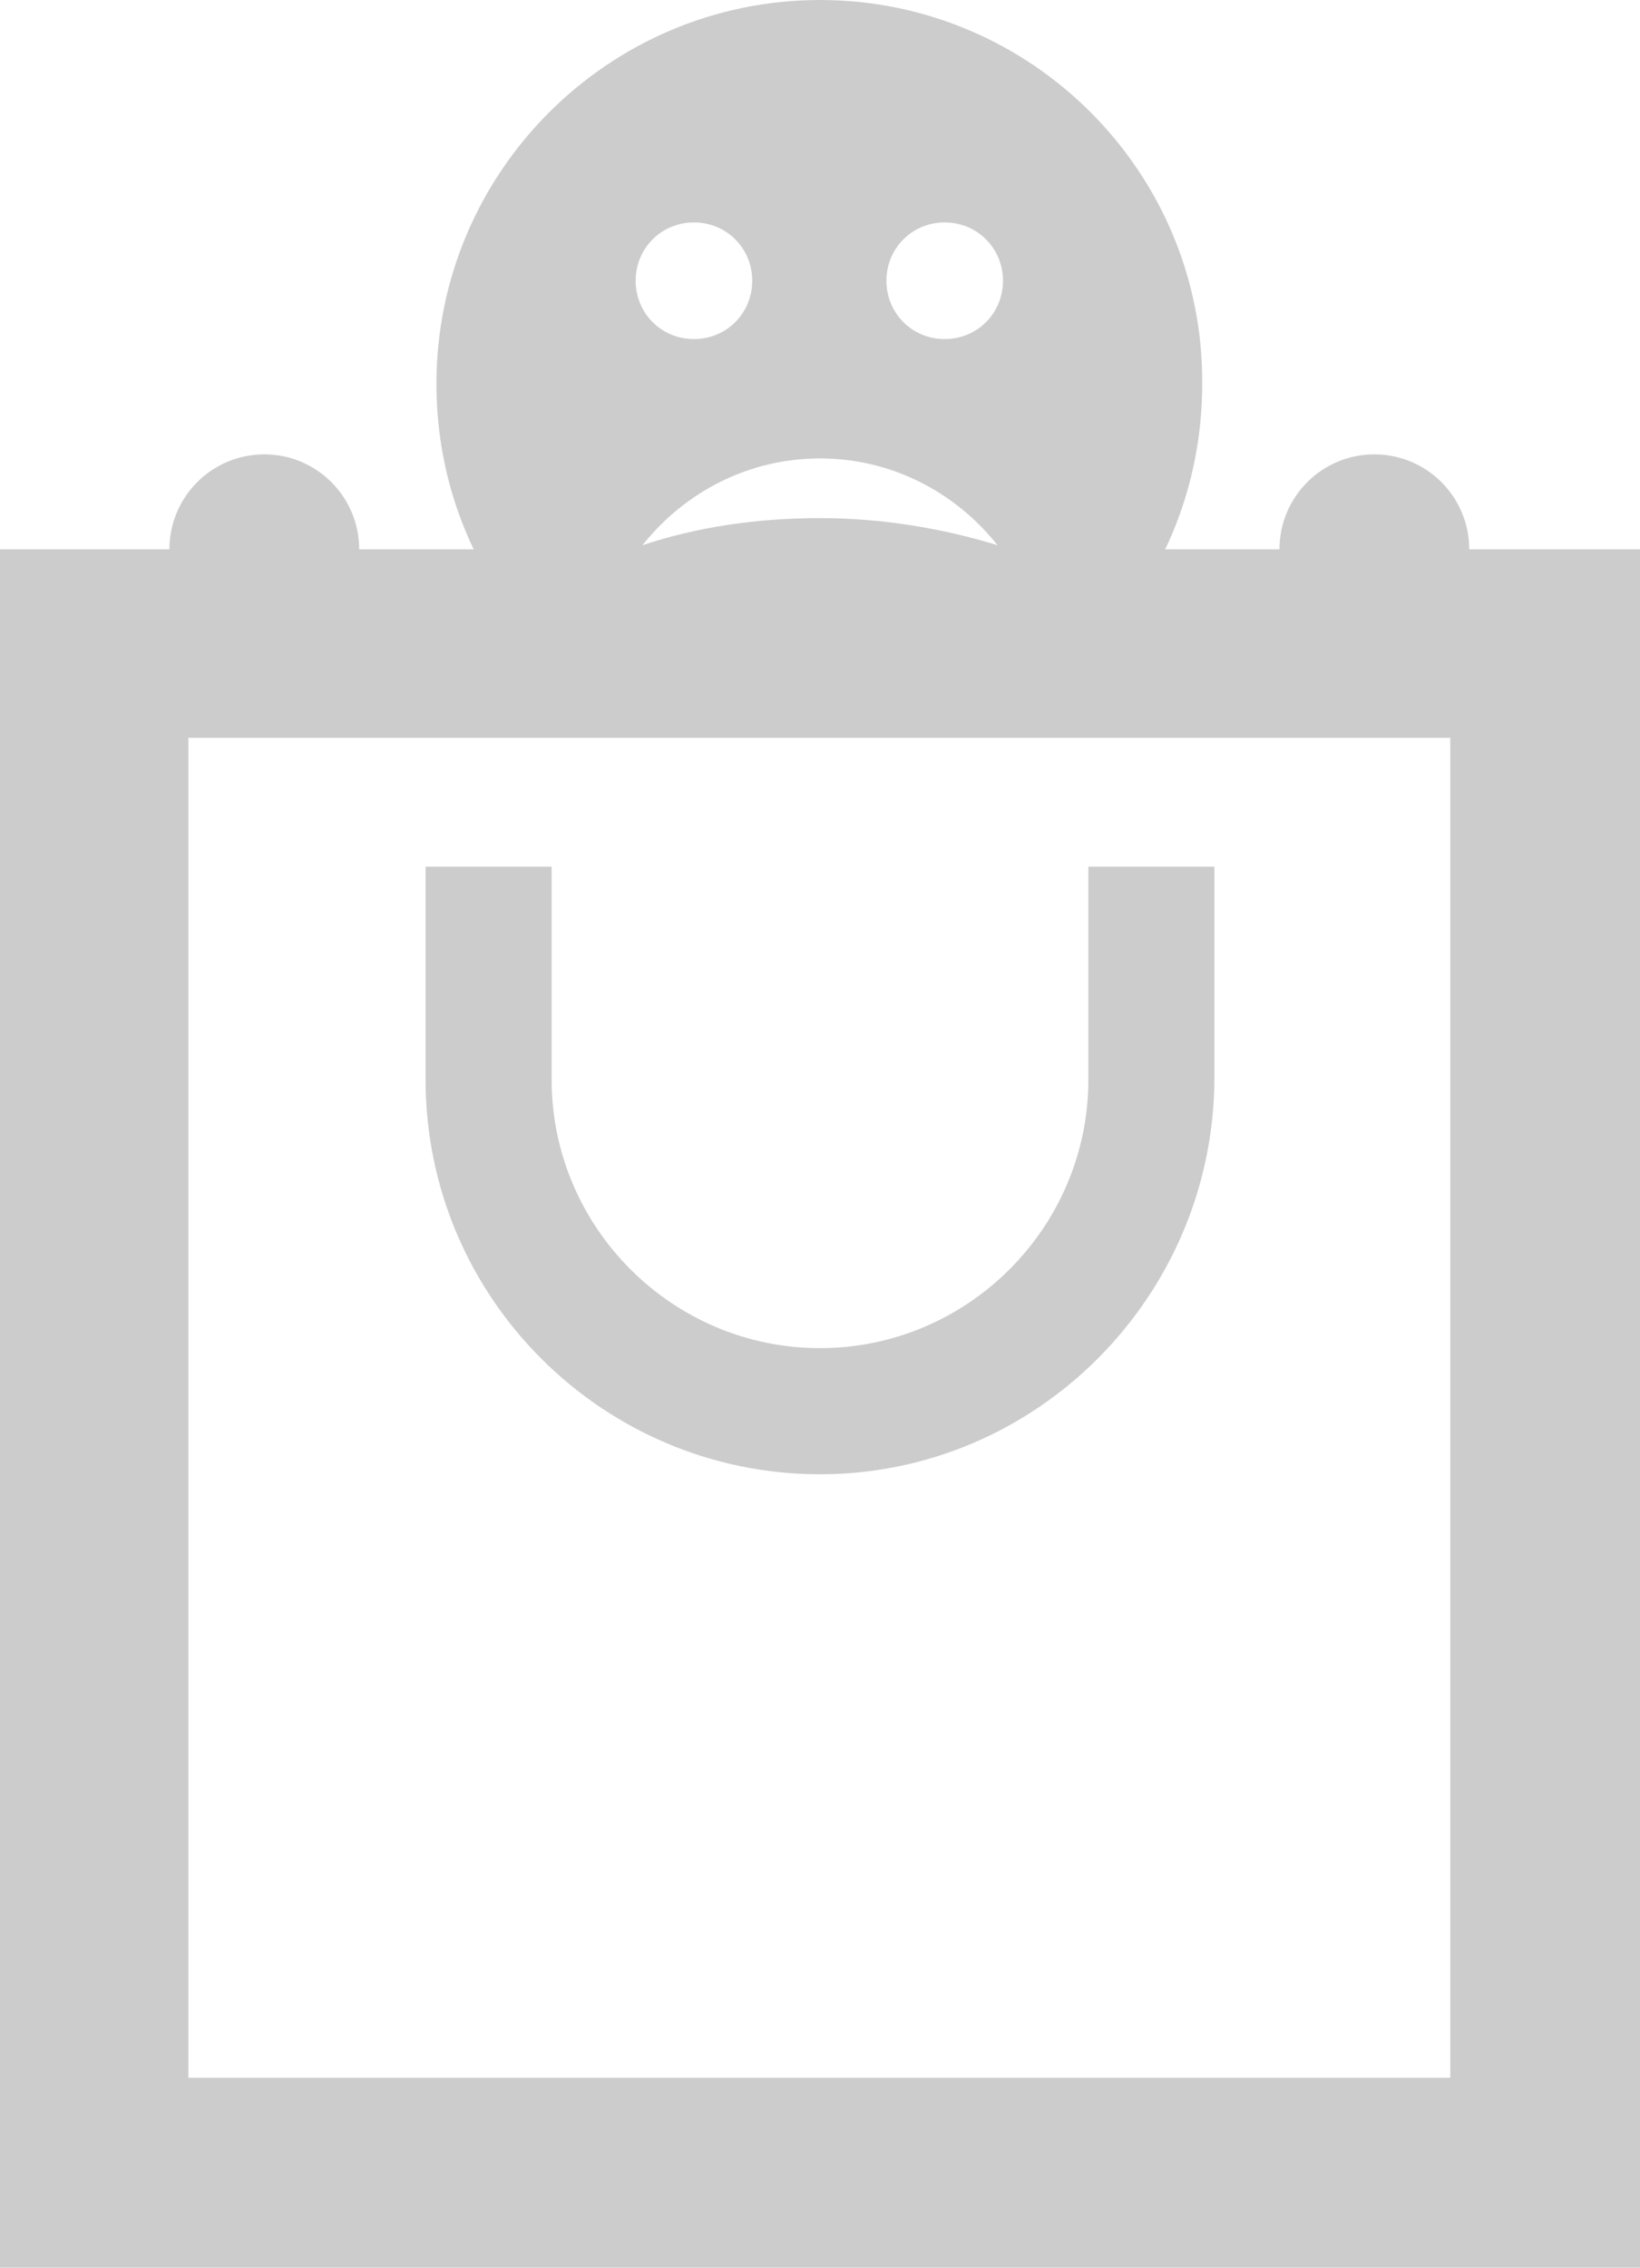 <?xml version="1.0" encoding="utf-8"?>
<!-- Generator: Adobe Illustrator 19.0.0, SVG Export Plug-In . SVG Version: 6.00 Build 0)  -->
<svg version="1.1" id="Layer_1" xmlns="http://www.w3.org/2000/svg" xmlns:xlink="http://www.w3.org/1999/xlink" x="0px" y="0px"
	 viewBox="0 0 121 167.2" style="enable-background:new 0 0 121 167.2;" xml:space="preserve">
<style type="text/css">
	.st0{fill:#CCCCCC;}
</style>
<g>
	<g>
		<path class="st0" d="M121,167.2H0V40.5h121V167.2z M13.9,153.2H107V54.4H13.9V153.2z"/>
	</g>
	<g>
		<path class="st0" d="M60.5,108.7c-16,0-29.1-13-29.1-29.1V63.9h9.3v15.7c0,10.9,8.9,19.8,19.8,19.8s19.8-8.9,19.8-19.8V63.9h9.3
			v15.7C89.5,95.6,76.5,108.7,60.5,108.7z"/>
	</g>
	<path class="st0" d="M60.5,0C44.9,0,32.2,12.7,32.2,28.3c0,7.4,2.8,14.1,7.5,19.2h41.5c4.7-5,7.5-11.8,7.5-19.2
		C88.8,12.7,76.1,0,60.5,0z M51.2,16.4c2.4,0,4.3,1.9,4.3,4.3c0,2.4-1.9,4.3-4.3,4.3c-2.4,0-4.3-1.9-4.3-4.3
		C46.9,18.3,48.8,16.4,51.2,16.4z M60.5,38.2c-4.8,0-9.2,0.7-13.1,2c3.1-3.9,7.8-6.4,13.1-6.4c5.3,0,10,2.5,13.1,6.4
		C69.7,39,65.2,38.2,60.5,38.2z M69.7,25c-2.4,0-4.3-1.9-4.3-4.3c0-2.4,1.9-4.3,4.3-4.3c2.4,0,4.3,1.9,4.3,4.3
		C74,23.1,72.1,25,69.7,25z"/>
	<g>
		<circle class="st0" cx="19.5" cy="40.5" r="7"/>
		<circle class="st0" cx="101.4" cy="40.5" r="7"/>
	</g>
</g>
</svg>
